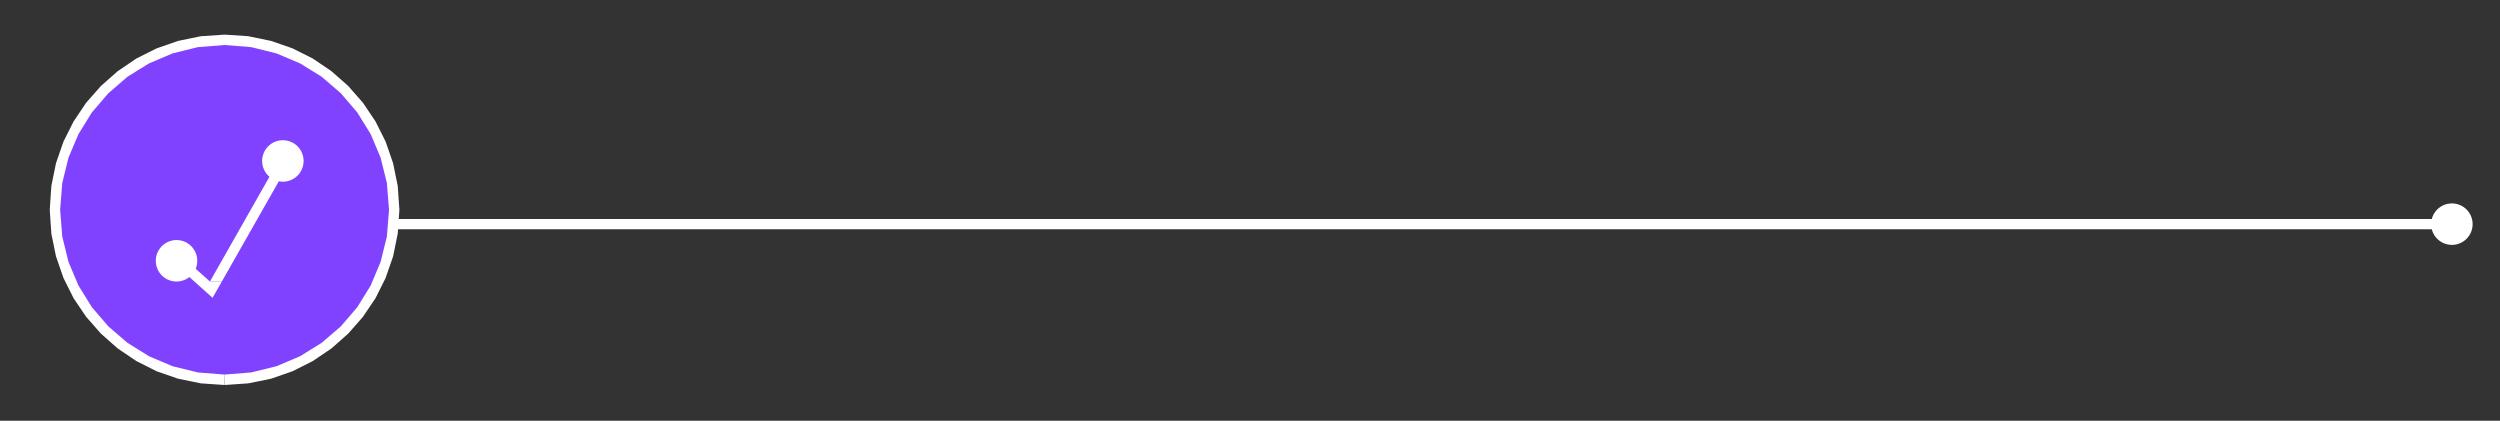 <?xml version="1.0" encoding="utf-8"?>
<!-- Generator: Adobe Illustrator 16.0.0, SVG Export Plug-In . SVG Version: 6.00 Build 0)  -->
<!DOCTYPE svg PUBLIC "-//W3C//DTD SVG 1.1//EN" "http://www.w3.org/Graphics/SVG/1.1/DTD/svg11.dtd">
<svg version="1.1" id="Layer_1" xmlns="http://www.w3.org/2000/svg" xmlns:xlink="http://www.w3.org/1999/xlink" x="0px" y="0px"
	 width="410px" height="69px" viewBox="0 0 410 69" enable-background="new 0 0 410 69" xml:space="preserve">
<rect x="0" y="0" width="410" height="69" fill="#333333" stroke="none"/>
<line fill="none" stroke="#FFFFFF" stroke-width="1.68" stroke-linejoin="round" stroke-miterlimit="10" x1="54.96" y1="36.76" x2="402.11" y2="36.76"/>
<rect x="-261" y="-212" fill-rule="evenodd" clip-rule="evenodd" fill="none" width="1365.96" height="768"/>
<polygon fill-rule="evenodd" clip-rule="evenodd" fill="#8042FF" points="36.83,6.52 33.05,6.77 29.43,7.51 26,8.71 22.78,10.32 
	19.82,12.32 17.15,14.67 14.8,17.34 12.8,20.3 11.19,23.52 9.99,26.95 9.25,30.57 9,34.35 9.25,38.12 9.99,41.75 11.19,45.18 
	12.8,48.39 14.8,51.35 17.15,54.02 19.82,56.38 22.78,58.38 26,59.99 29.43,61.18 33.05,61.92 36.83,62.17 40.6,61.92 44.23,61.18 
	47.66,59.99 50.87,58.38 53.83,56.38 56.51,54.02 58.86,51.35 60.86,48.39 62.47,45.18 63.66,41.75 64.4,38.12 64.66,34.35 
	64.4,30.57 63.66,26.95 62.47,23.52 60.86,20.3 58.86,17.34 56.51,14.67 53.83,12.32 50.87,10.32 47.66,8.71 44.23,7.51 40.6,6.77 
	"/>
<polygon fill-rule="evenodd" clip-rule="evenodd" fill="#FFFFFF" points="36.83,5.68 32.94,5.94 29.21,6.71 25.67,7.94 22.36,9.6 
	19.31,11.67 16.56,14.09 14.13,16.85 12.07,19.91 10.41,23.22 9.18,26.77 8.42,30.51 8.16,34.41 8.42,38.31 9.18,42.04 10.41,45.59 
	12.07,48.91 14.13,51.96 16.56,54.72 19.31,57.15 22.36,59.21 25.67,60.88 29.21,62.11 32.94,62.87 36.83,63.14 36.83,61.43 
	32.45,61.08 28.3,60.06 24.43,58.42 20.9,56.22 17.76,53.52 15.06,50.37 12.87,46.83 11.23,42.95 10.21,38.79 9.86,34.41 
	10.21,30.02 11.23,25.86 12.87,21.99 15.06,18.45 17.76,15.3 20.9,12.59 24.43,10.4 28.3,8.76 32.45,7.73 36.83,7.38 46.39,7.38 
	44.45,6.71 40.72,5.94 "/>
<polygon fill-rule="evenodd" clip-rule="evenodd" fill="#FFFFFF" points="46.39,7.38 36.83,7.38 41.2,7.73 45.35,8.76 49.22,10.4 
	52.76,12.59 55.9,15.3 58.6,18.45 60.79,21.99 62.42,25.86 63.45,30.02 63.8,34.41 63.45,38.79 62.42,42.95 60.79,46.83 58.6,50.37 
	55.9,53.52 52.76,56.22 49.22,58.42 45.35,60.06 41.2,61.08 36.83,61.43 36.83,63.14 40.72,62.87 44.45,62.11 47.99,60.88 
	51.3,59.21 54.35,57.15 57.1,54.72 59.52,51.96 61.58,48.91 63.24,45.59 64.47,42.04 65.23,38.31 65.5,34.41 65.23,30.51 
	64.47,26.77 63.24,23.22 61.58,19.91 59.52,16.85 57.1,14.09 54.35,11.67 51.3,9.6 47.99,7.94 "/>
<polygon fill-rule="evenodd" clip-rule="evenodd" fill="#FFFFFF" points="29.44,41.71 28.32,42.99 34.86,48.84 36.38,46.17 
	34.43,46.17 "/>
<polygon fill-rule="evenodd" clip-rule="evenodd" fill="#FFFFFF" points="46.05,25.72 34.43,46.17 36.38,46.17 47.52,26.57 "/>
<rect x="-261" y="-212" fill-rule="evenodd" clip-rule="evenodd" fill="none" width="1365.96" height="768"/>
<rect x="-261" y="-212" fill-rule="evenodd" clip-rule="evenodd" fill="none" width="1365.96" height="768"/>
<rect x="-261" y="-212" fill="none" width="1365.96" height="768"/>
<g id="Layer_3">
	<circle fill="#FFFFFF" cx="402.11" cy="36.76" r="3.401"/>
	<circle fill="#FFFFFF" cx="46.39" cy="26.397" r="3.401"/>
	<circle fill="#FFFFFF" cx="28.949" cy="42.769" r="3.401"/>
</g>
</svg>
